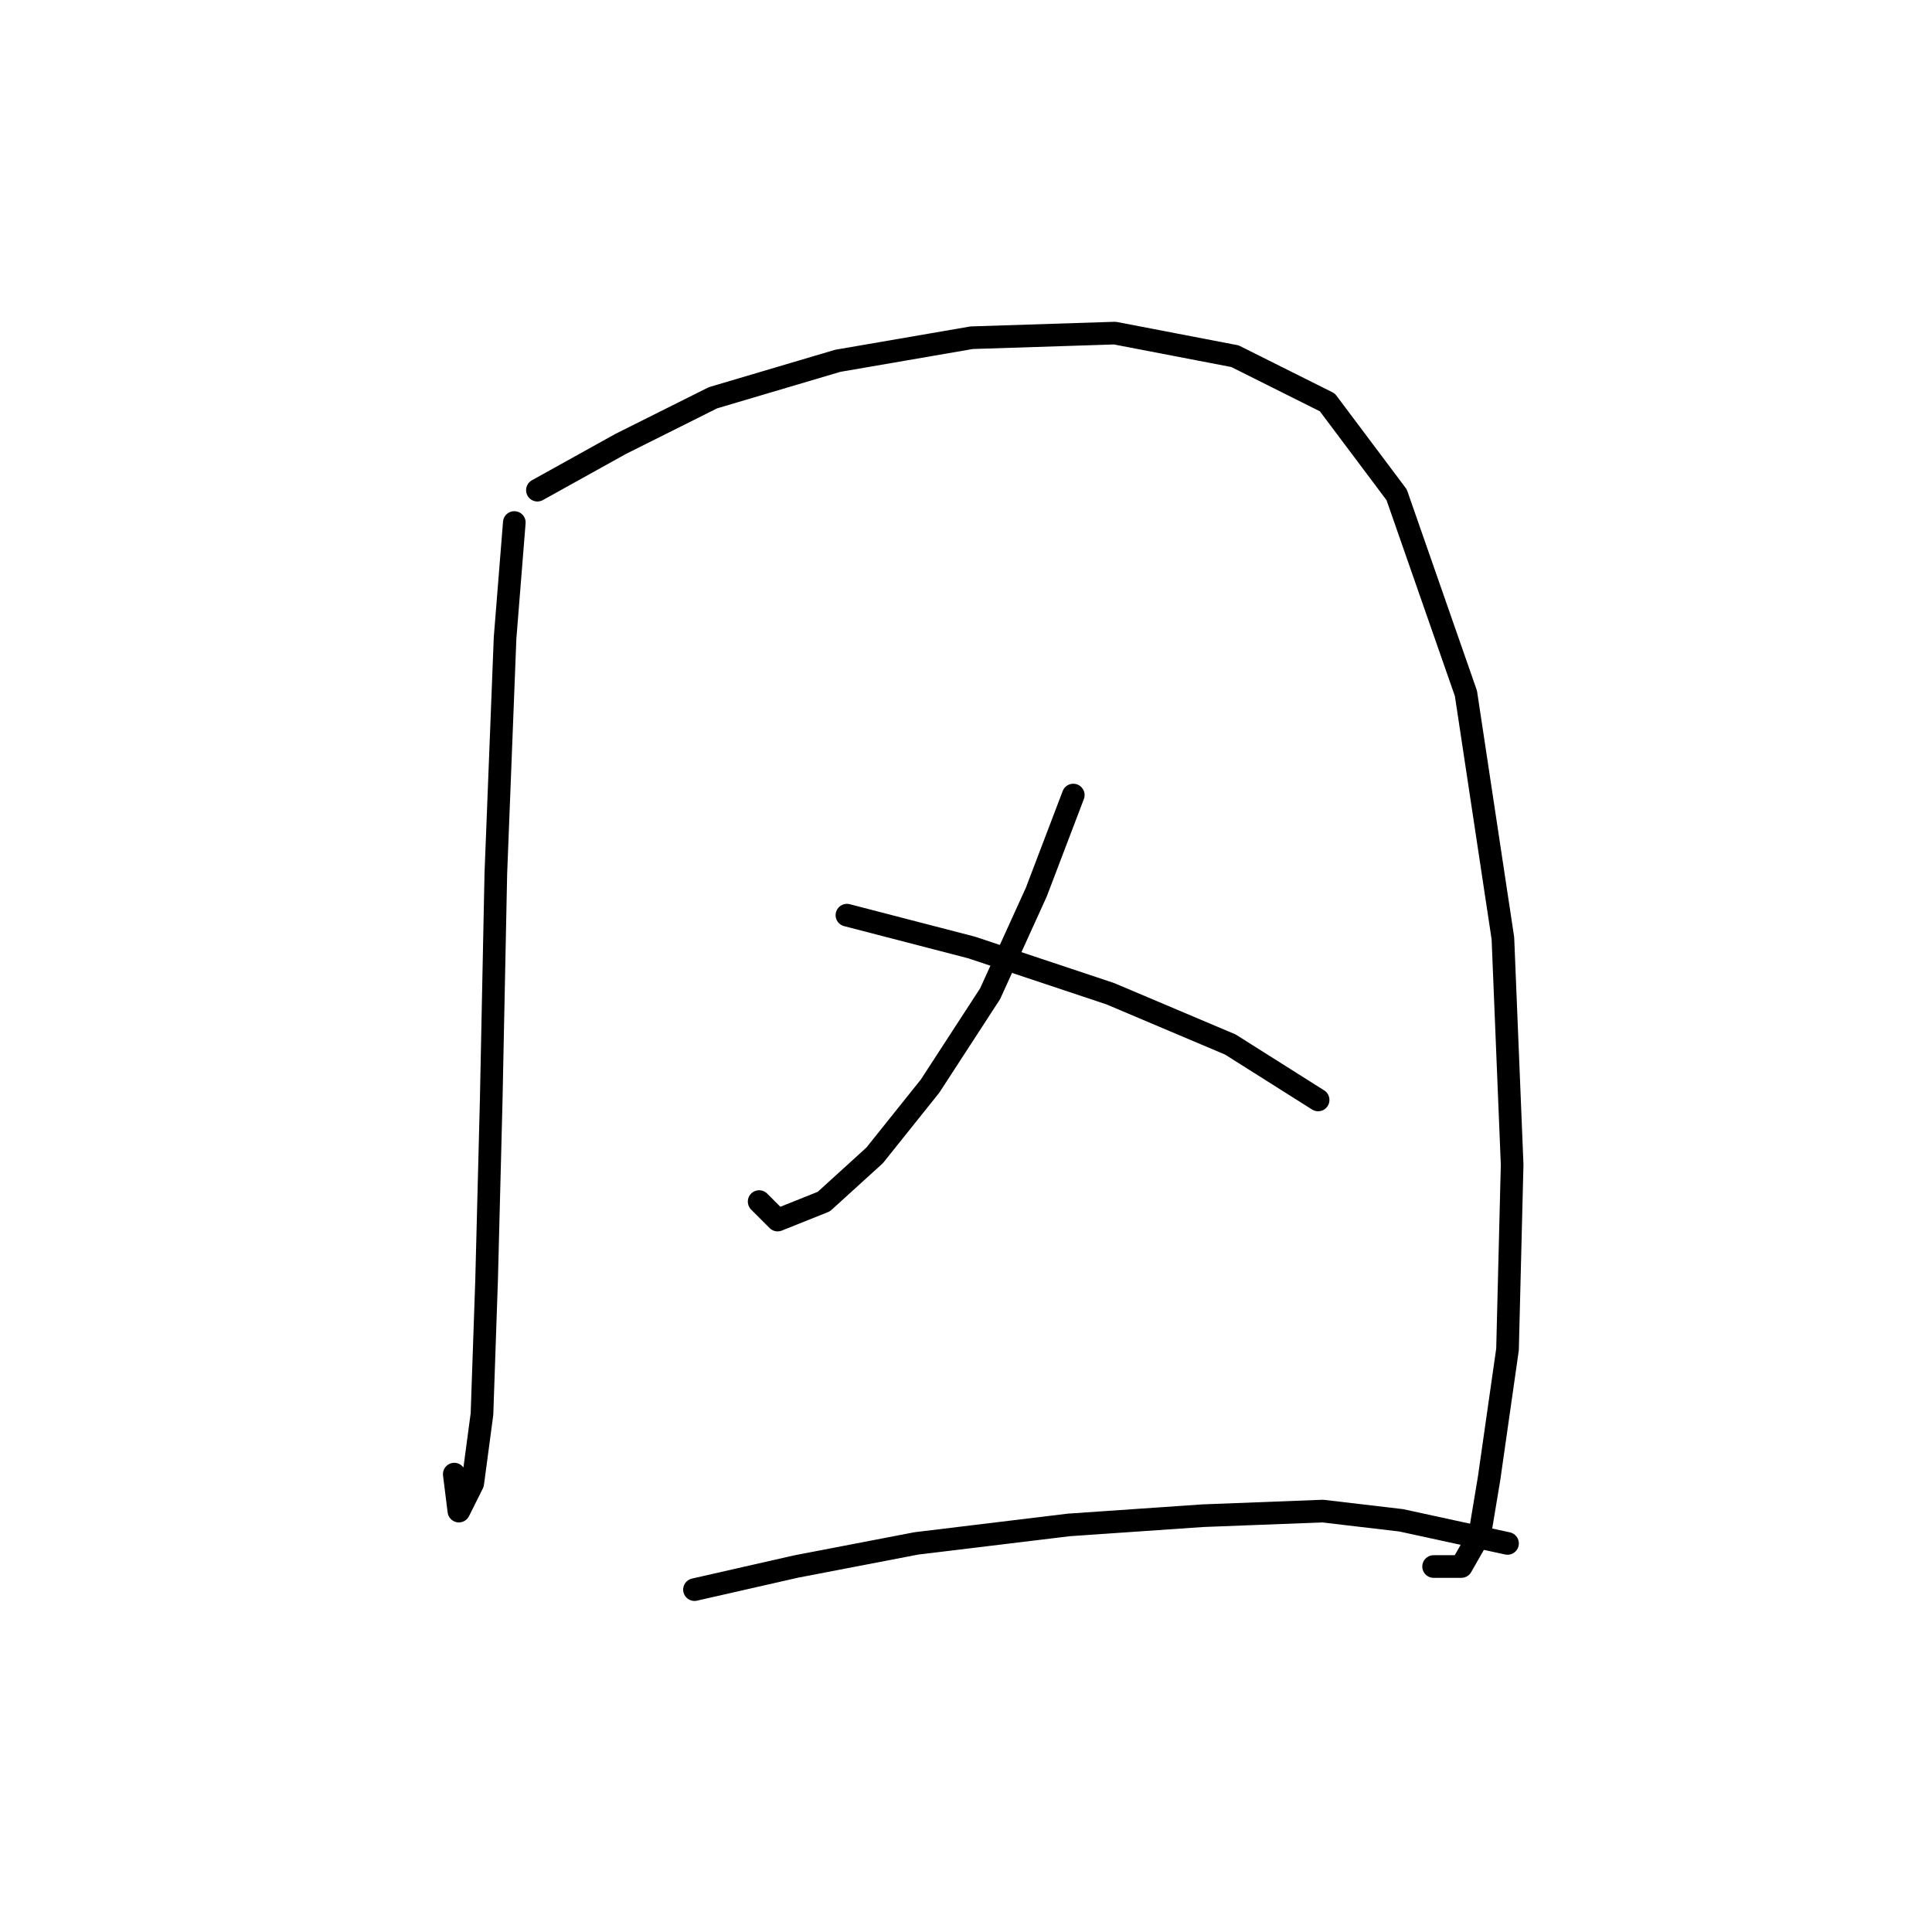 <?xml version="1.0" standalone="no"?>
    <svg width="256" height="256" xmlns="http://www.w3.org/2000/svg" version="1.1">
    <polyline stroke="black" stroke-width="3" stroke-linecap="round" fill="transparent" stroke-linejoin="round" points="68.149 69.235 66.925 84.537 65.701 115.755 65.089 145.749 64.477 169.621 63.865 187.372 62.64 196.554 60.804 200.227 60.192 195.33 60.192 195.33 " />
        <polyline stroke="black" stroke-width="3" stroke-linecap="round" fill="transparent" stroke-linejoin="round" points="71.21 64.95 82.228 58.829 94.47 52.707 110.997 47.811 128.749 44.75 147.724 44.138 163.639 47.198 175.881 53.32 185.063 65.562 194.245 91.883 199.142 124.325 200.366 154.318 199.754 178.803 197.305 195.942 196.081 203.287 193.633 207.572 189.96 207.572 189.96 207.572 " />
        <polyline stroke="black" stroke-width="3" stroke-linecap="round" fill="transparent" stroke-linejoin="round" points="142.215 105.349 137.318 118.204 131.197 131.67 123.24 143.912 115.894 153.094 109.161 159.215 103.04 161.664 100.591 159.215 100.591 159.215 " />
        <polyline stroke="black" stroke-width="3" stroke-linecap="round" fill="transparent" stroke-linejoin="round" points="112.222 121.264 128.749 125.549 147.112 131.67 163.027 138.403 174.657 145.749 174.657 145.749 " />
        <polyline stroke="black" stroke-width="3" stroke-linecap="round" fill="transparent" stroke-linejoin="round" points="92.022 210.633 105.488 207.572 121.403 204.512 141.603 202.063 159.354 200.839 175.269 200.227 185.675 201.451 199.754 204.512 199.754 204.512 " />
        </svg>